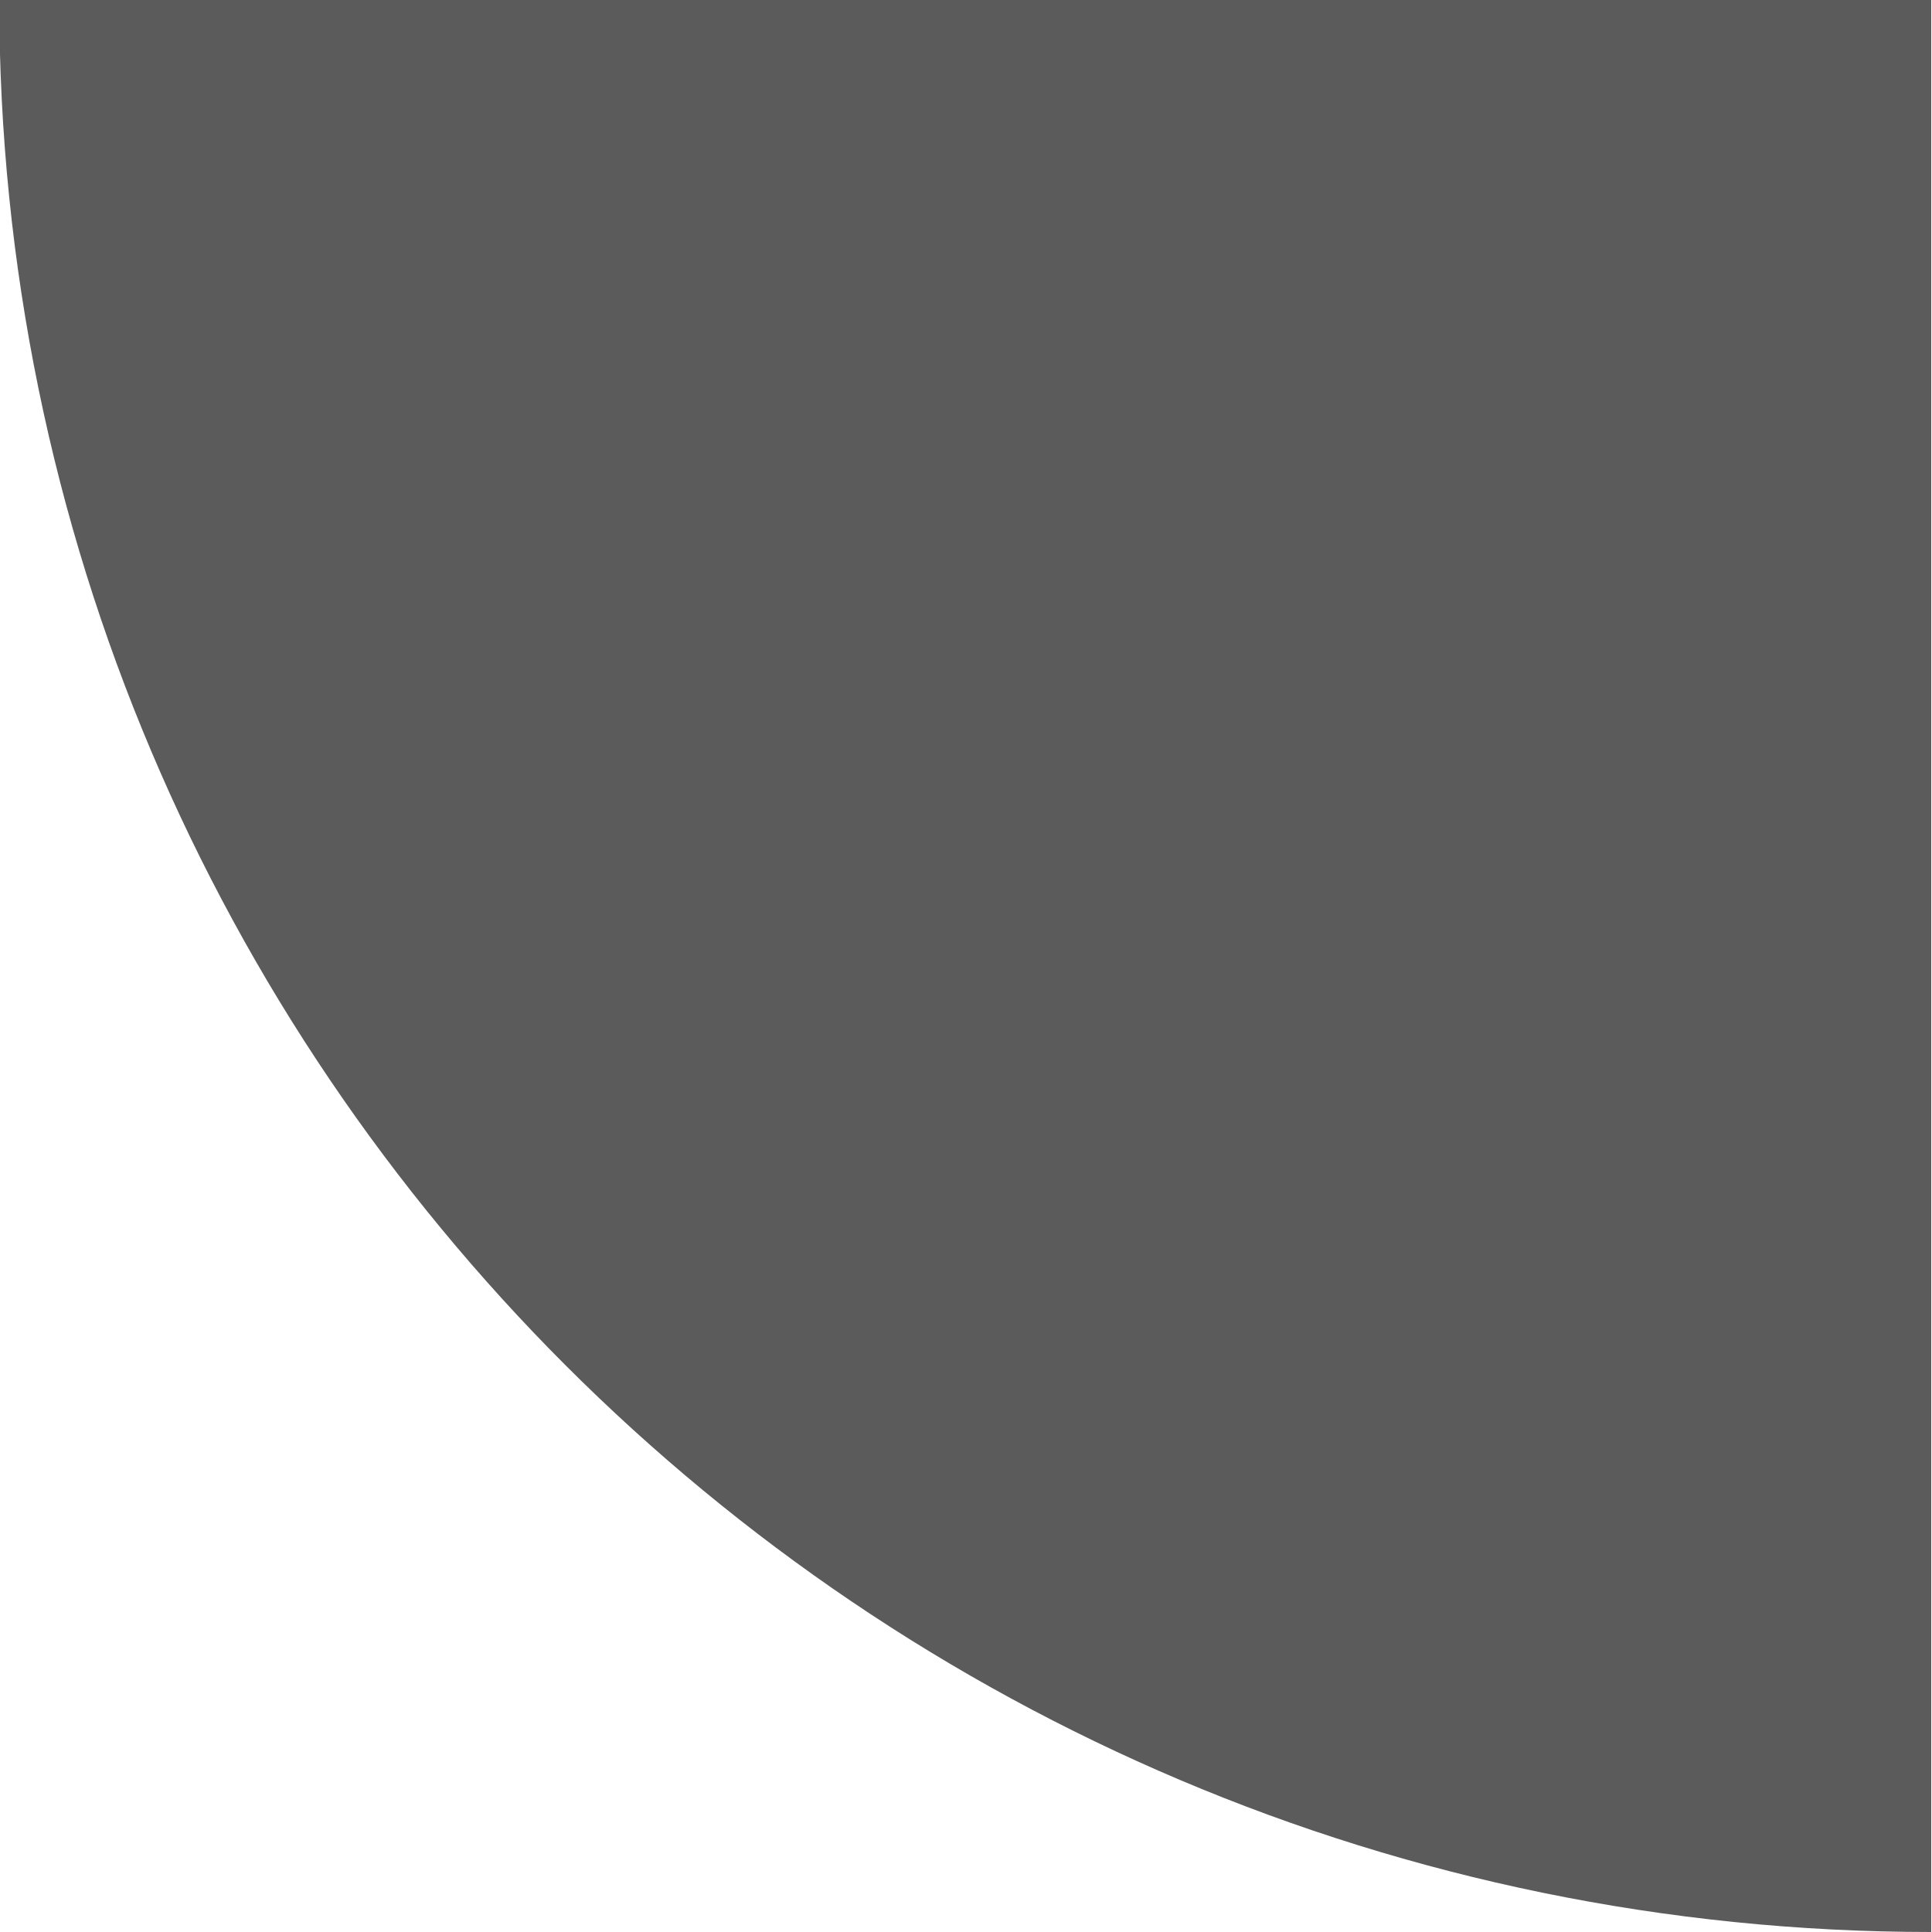 <?xml version="1.0" encoding="UTF-8"?>
<svg xmlns="http://www.w3.org/2000/svg" xmlns:xlink="http://www.w3.org/1999/xlink" baseProfile="tiny" contentScriptType="text/ecmascript" contentStyleType="text/css" height="5px" preserveAspectRatio="xMidYMid meet" version="1.1" viewBox="0 0 5 5" width="5px" x="0px" y="0px" zoomAndPan="magnify">
<defs>
<defs>
<linearGradient gradientTransform="translate(-252,-786)" gradientUnits="userSpaceOnUse" x1="254.498" x2="254.498" xlink:actuate="onLoad" xlink:show="other" xlink:type="simple" y1="670.863" y2="790.989">
<stop offset="0" stop-color="#aaaaaa"/>
<stop offset="0.352" stop-color="#9b9b9b"/>
<stop offset="0.695" stop-color="#939393"/>
<stop offset="1" stop-color="#898989"/>
</linearGradient>
</defs>
</defs>
<path d="M 0.001 0.0 L -0.002 0.0 C -0.002 2.757 2.241 5.0 4.998 5.0 L 4.998 5.0 L 4.998 0.0 L 9.999275E-4 0.0 z " fill="#2e2e2e" fill-opacity="0.784"/>
</svg>
